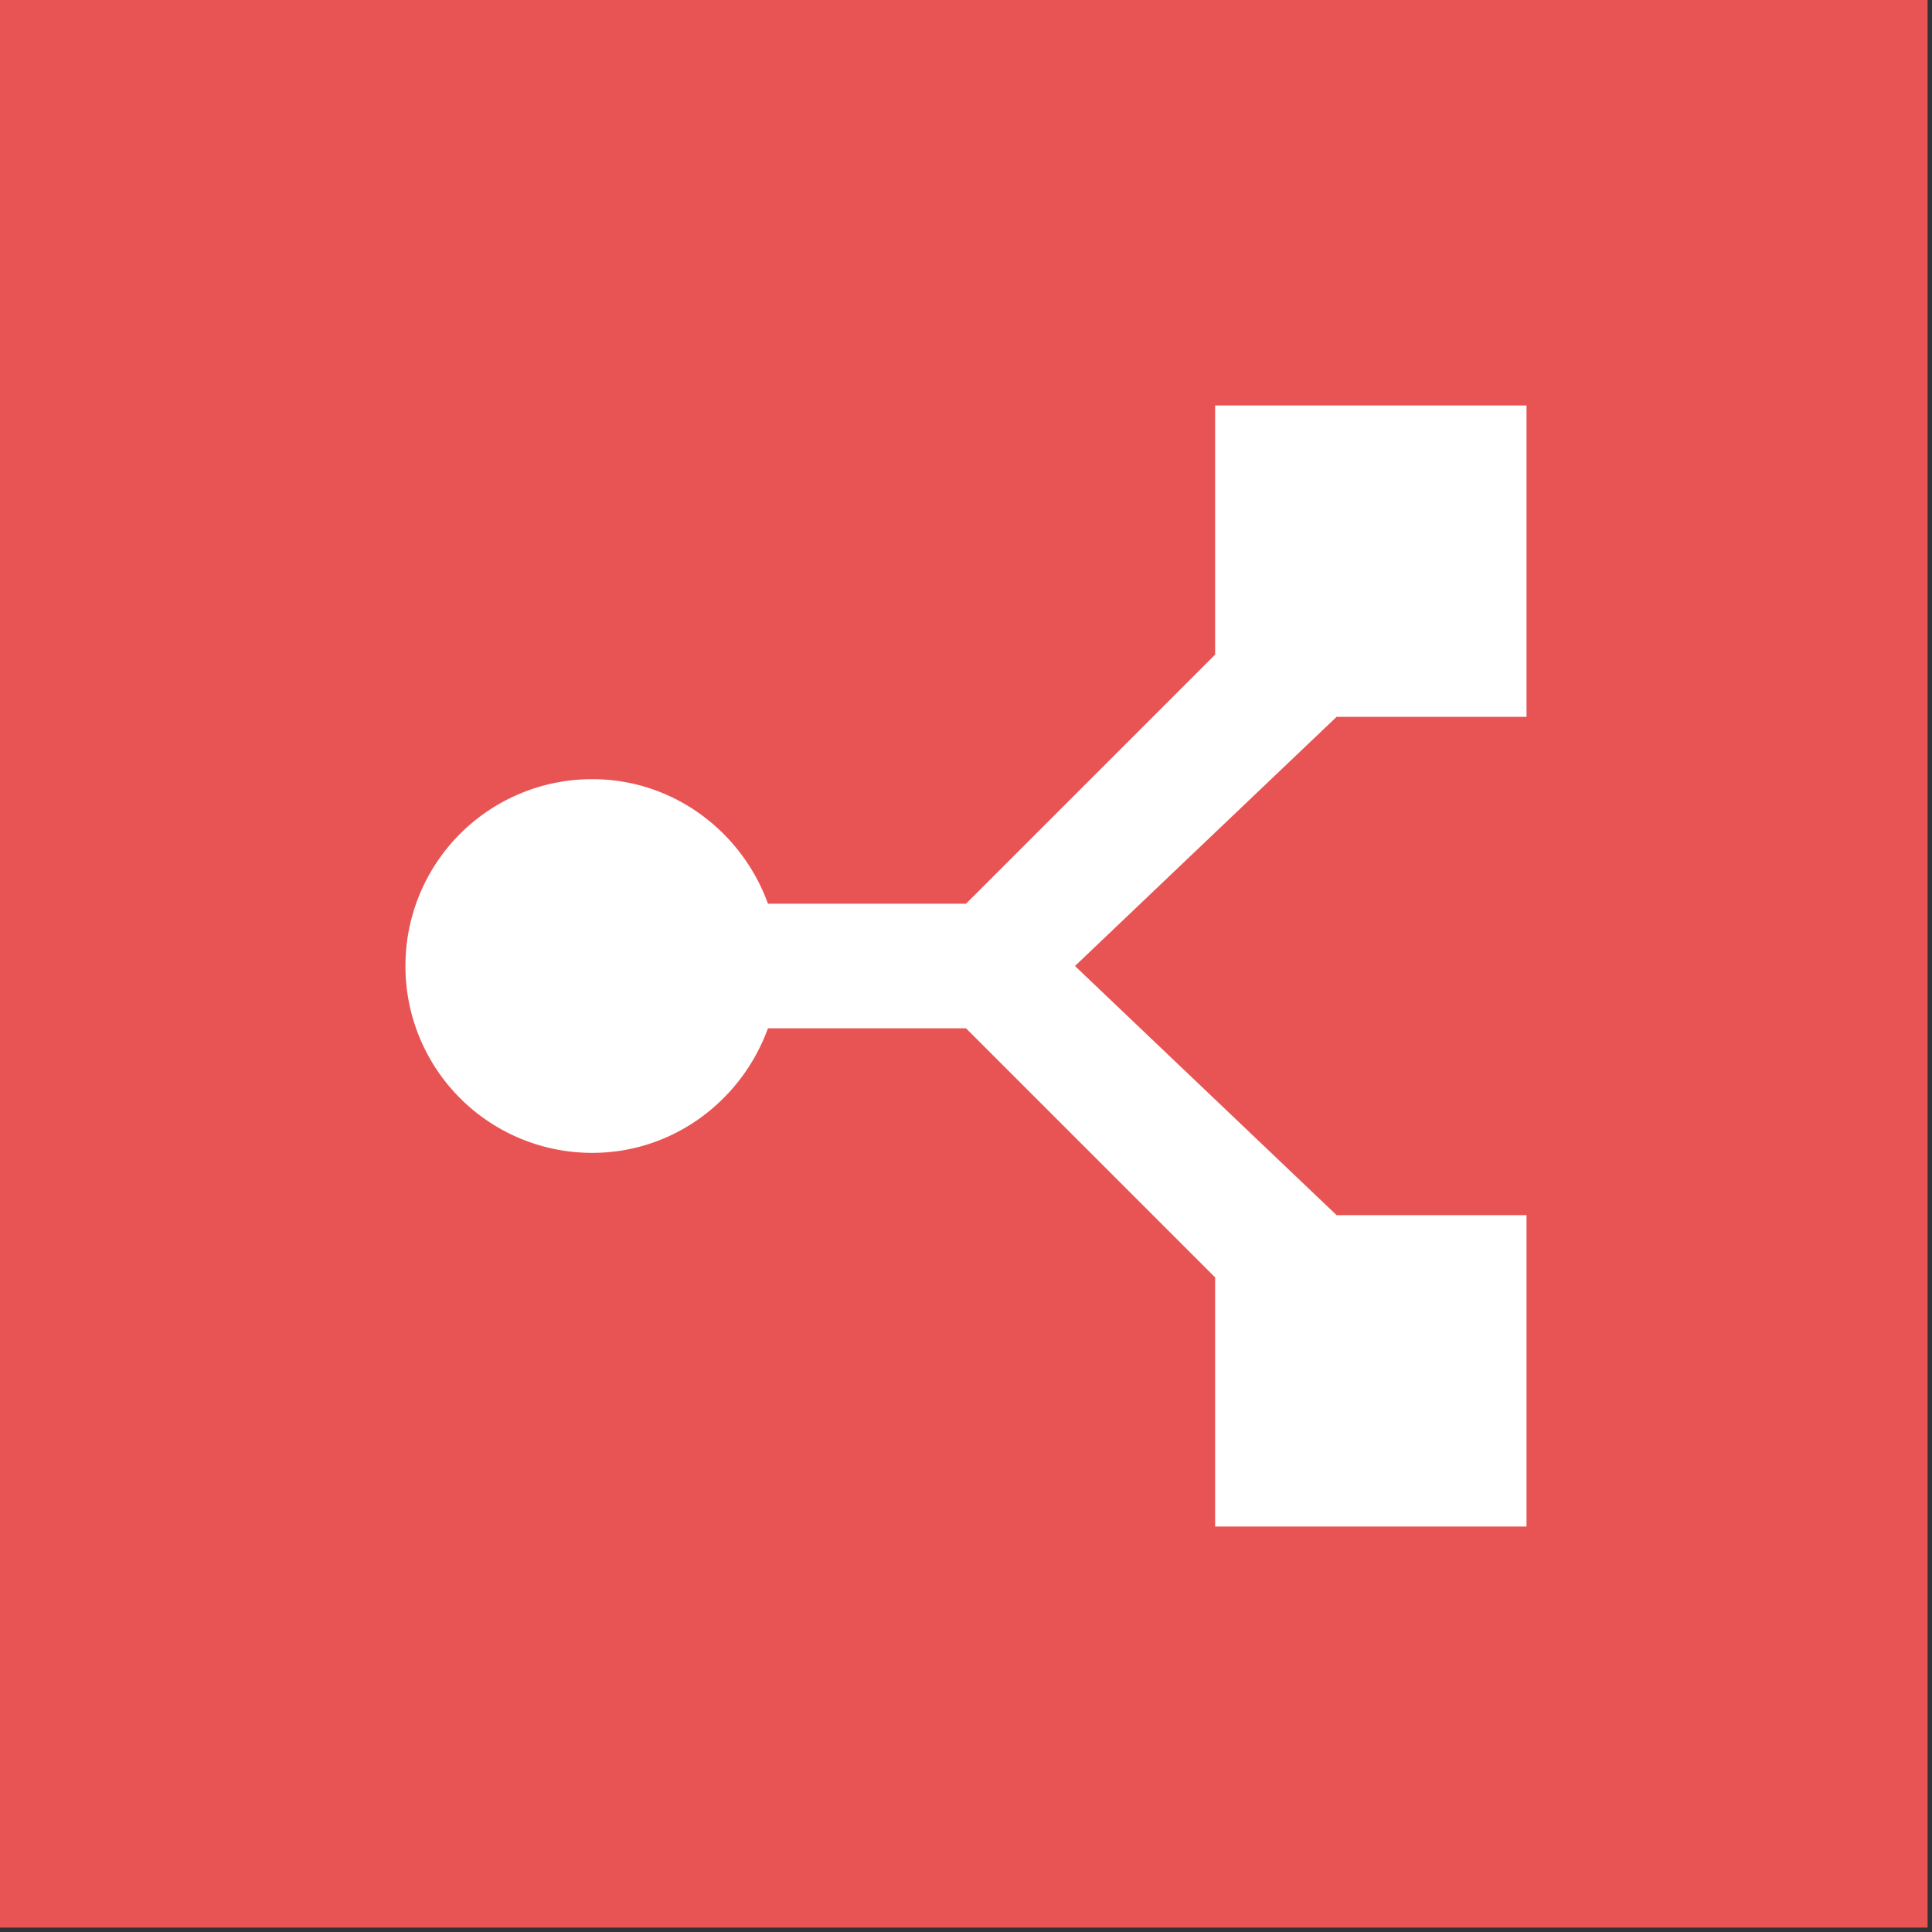 <svg xmlns="http://www.w3.org/2000/svg" viewBox="0 0 64 64"><rect x="0" y="0" width="64" height="64" fill="#333333" stroke="none"/><path fill="#e85454" d="M-.146-.146h64v64h-64z"/><g fill="#fff"><path d="M40.253 21.684L32 29.937h-6.56c-.867-2.393-3.137-4.126-5.819-4.126A6.181 6.181 0 0013.431 32a6.181 6.181 0 006.19 6.19c2.682 0 4.952-1.734 5.818-4.127H32l8.253 8.253v8.252h10.315V40.253h-6.292L35.61 32l8.666-8.253h6.292V13.432H40.253z"/></g></svg>